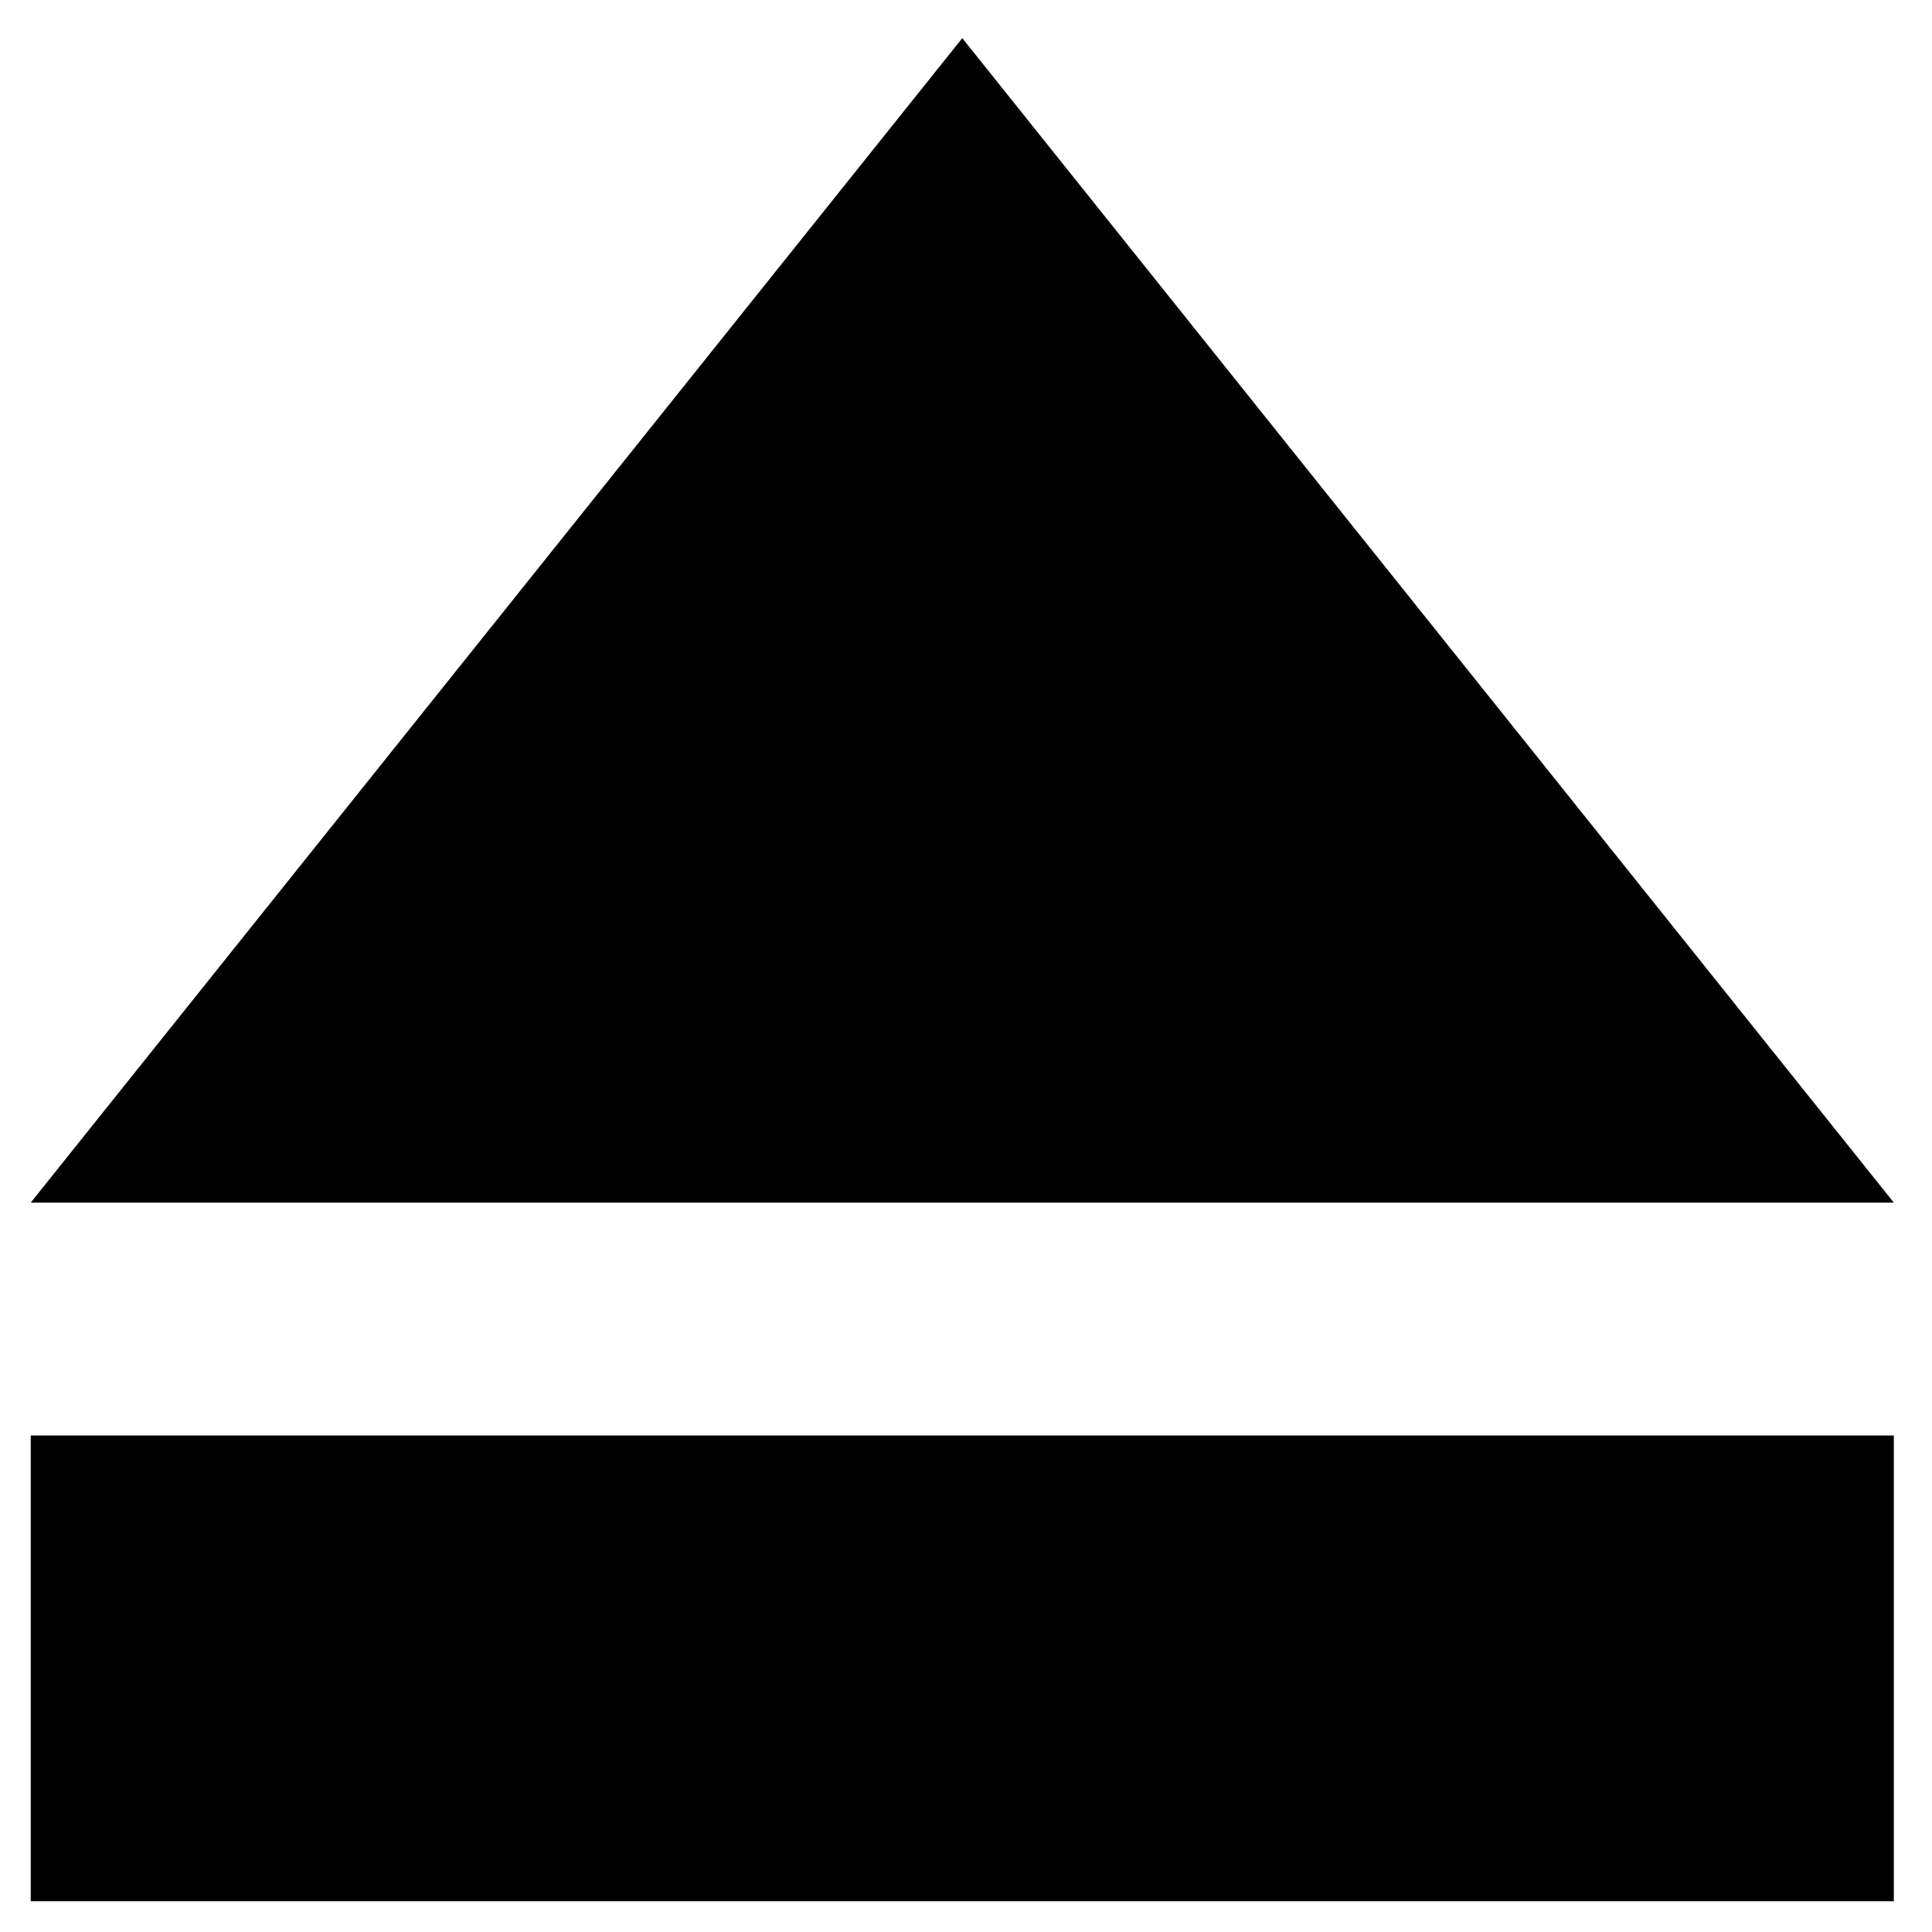<svg width="34" height="34" viewBox="0 0 34 34" xmlns="http://www.w3.org/2000/svg" xmlns:sketch="http://www.bohemiancoding.com/sketch/ns"><title>eject</title><desc>Created with Sketch.</desc><path d="M16.934.672l-16.393 20.492h32.787l-16.393-20.492zm-16.393 24.59v8.197h32.787v-8.197h-32.787z" sketch:type="MSShapeGroup" fill="#000"/></svg>